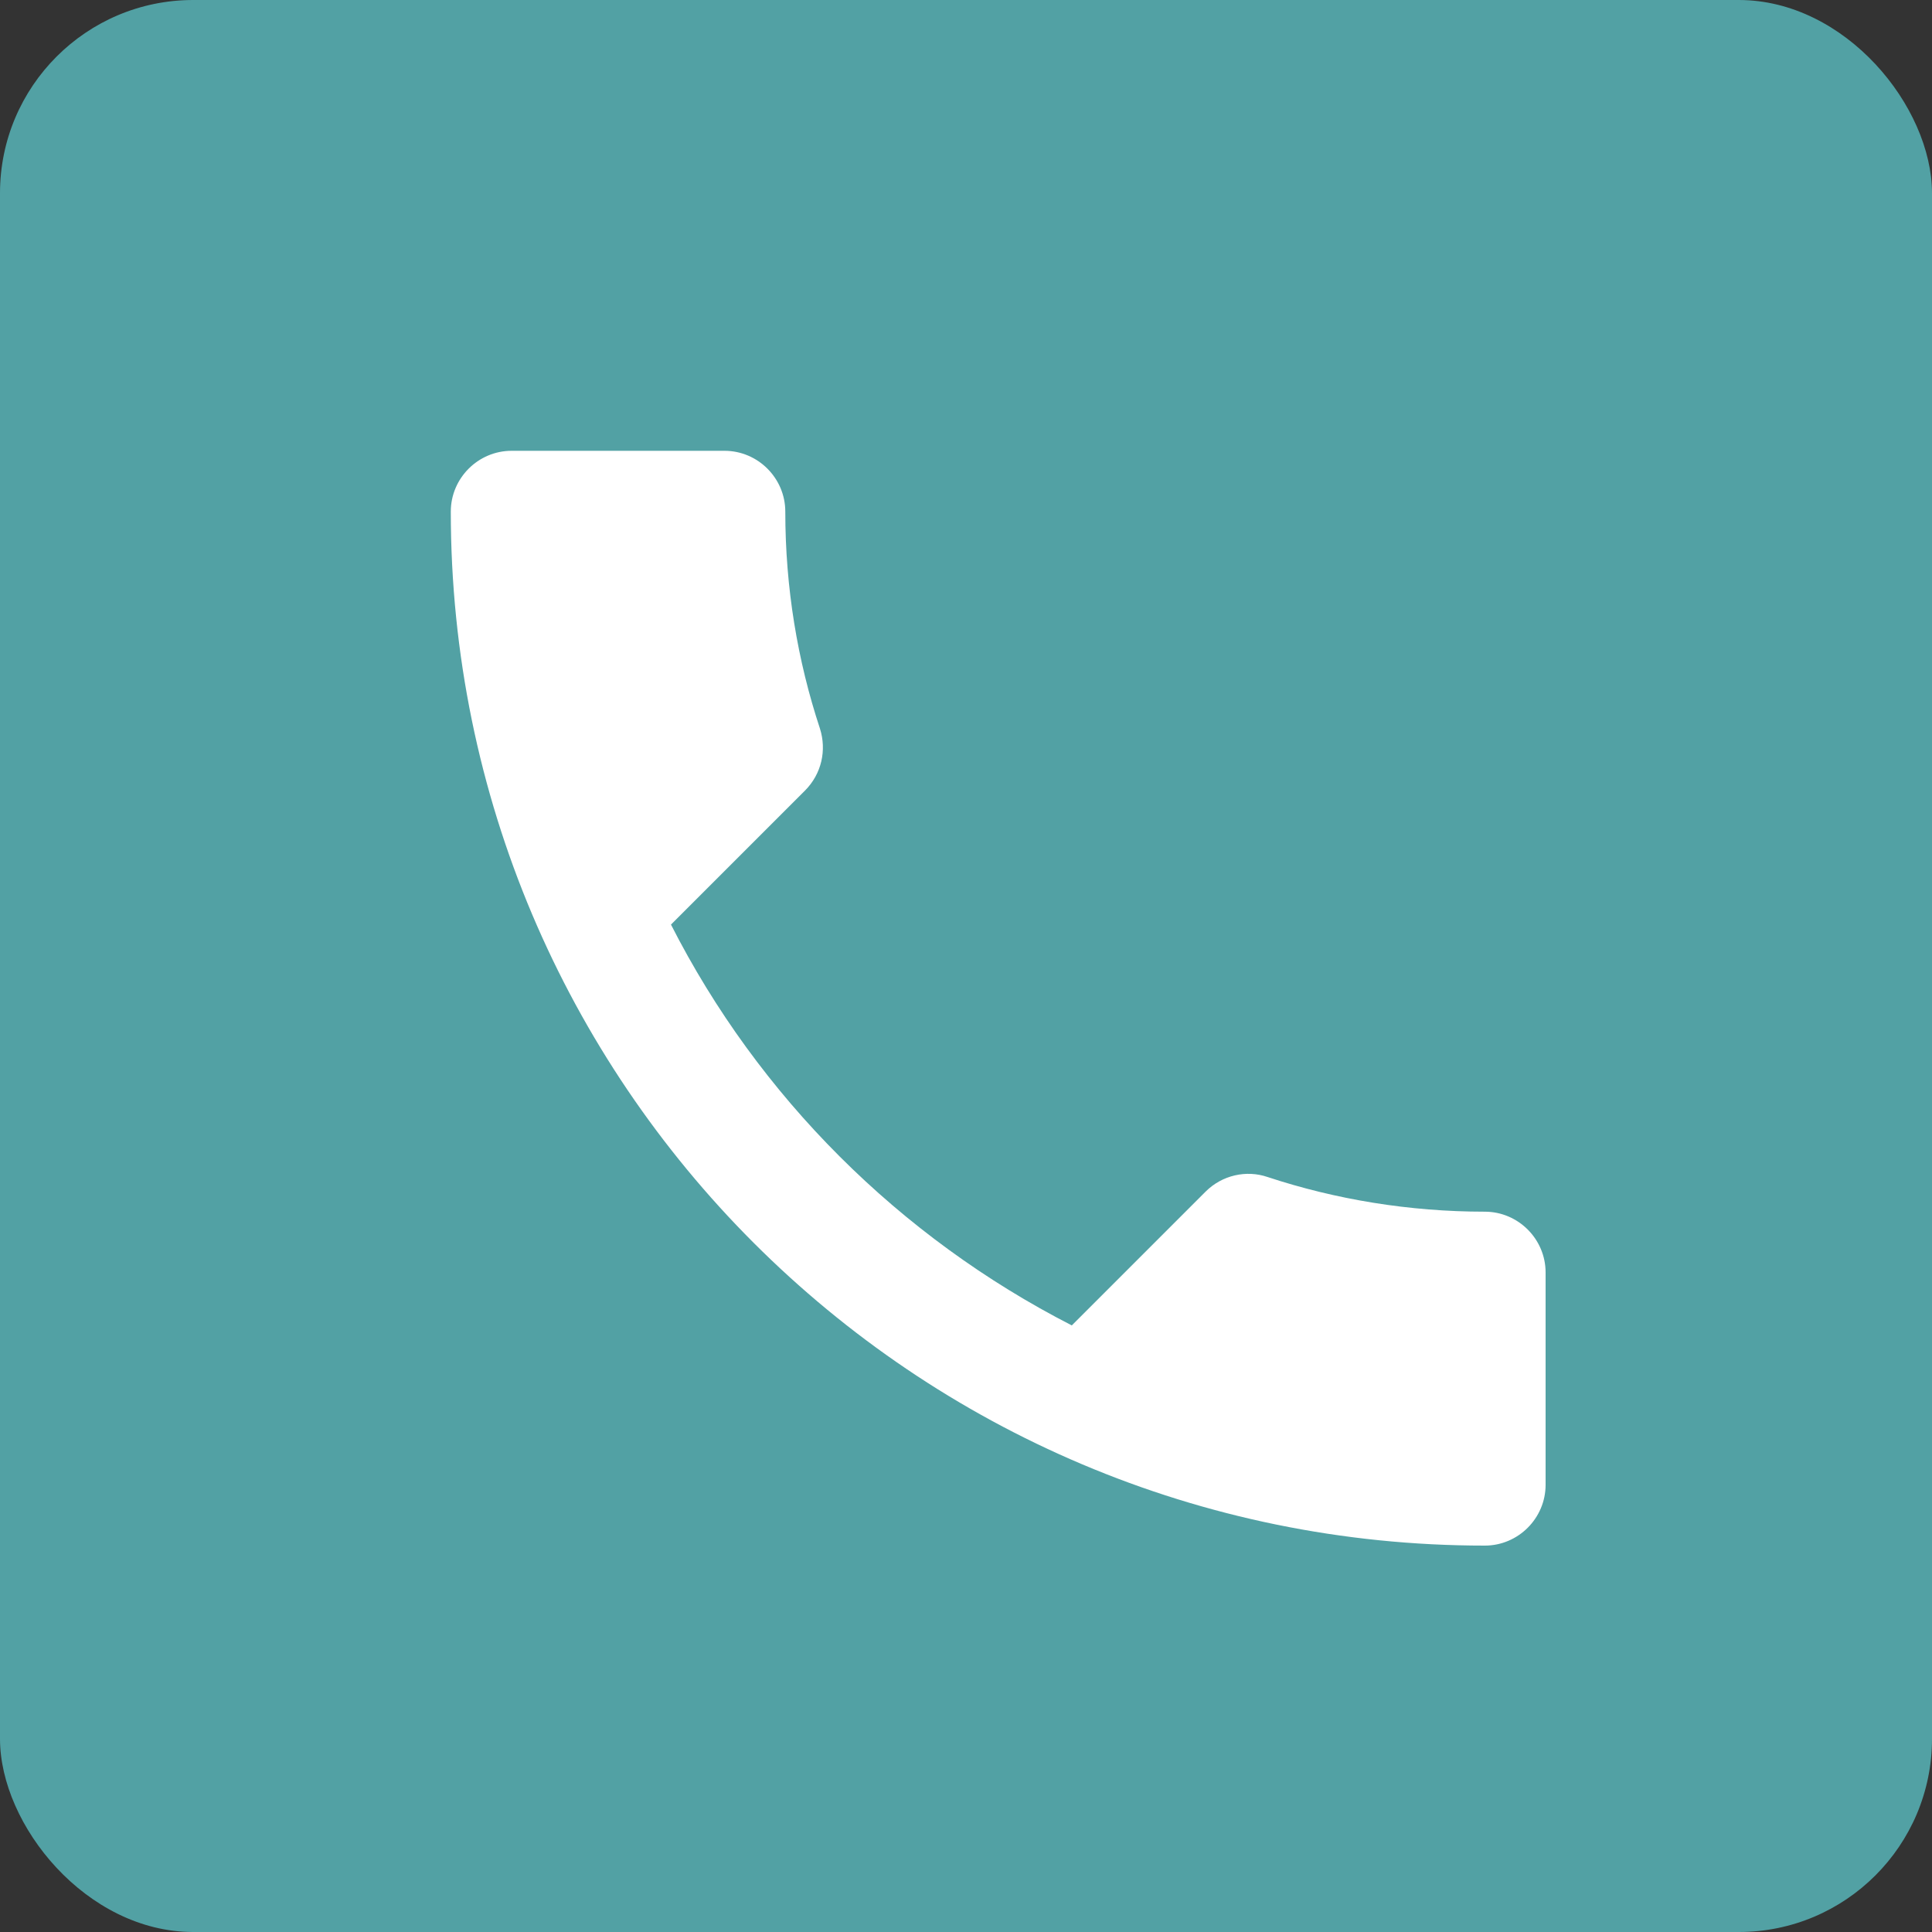<svg width="30" height="30" viewBox="0 0 30 30" fill="none" xmlns="http://www.w3.org/2000/svg">
<rect x="0" y="0" width="30" height="30" fill="#333333" stroke="none"/>
<rect width="30" height="30" rx="3" fill="#52A1A4"/>
<path d="M10.419 14.357C11.779 17.03 13.97 19.212 16.643 20.581L18.721 18.503C18.976 18.248 19.353 18.163 19.684 18.277C20.742 18.626 21.884 18.815 23.056 18.815C23.575 18.815 24 19.24 24 19.759V23.056C24 23.575 23.575 24 23.056 24C14.187 24 7 16.813 7 7.944C7 7.425 7.425 7 7.944 7H11.25C11.769 7 12.194 7.425 12.194 7.944C12.194 9.125 12.383 10.258 12.733 11.316C12.837 11.647 12.761 12.015 12.497 12.279L10.419 14.357Z" fill="white"/>
</svg>
